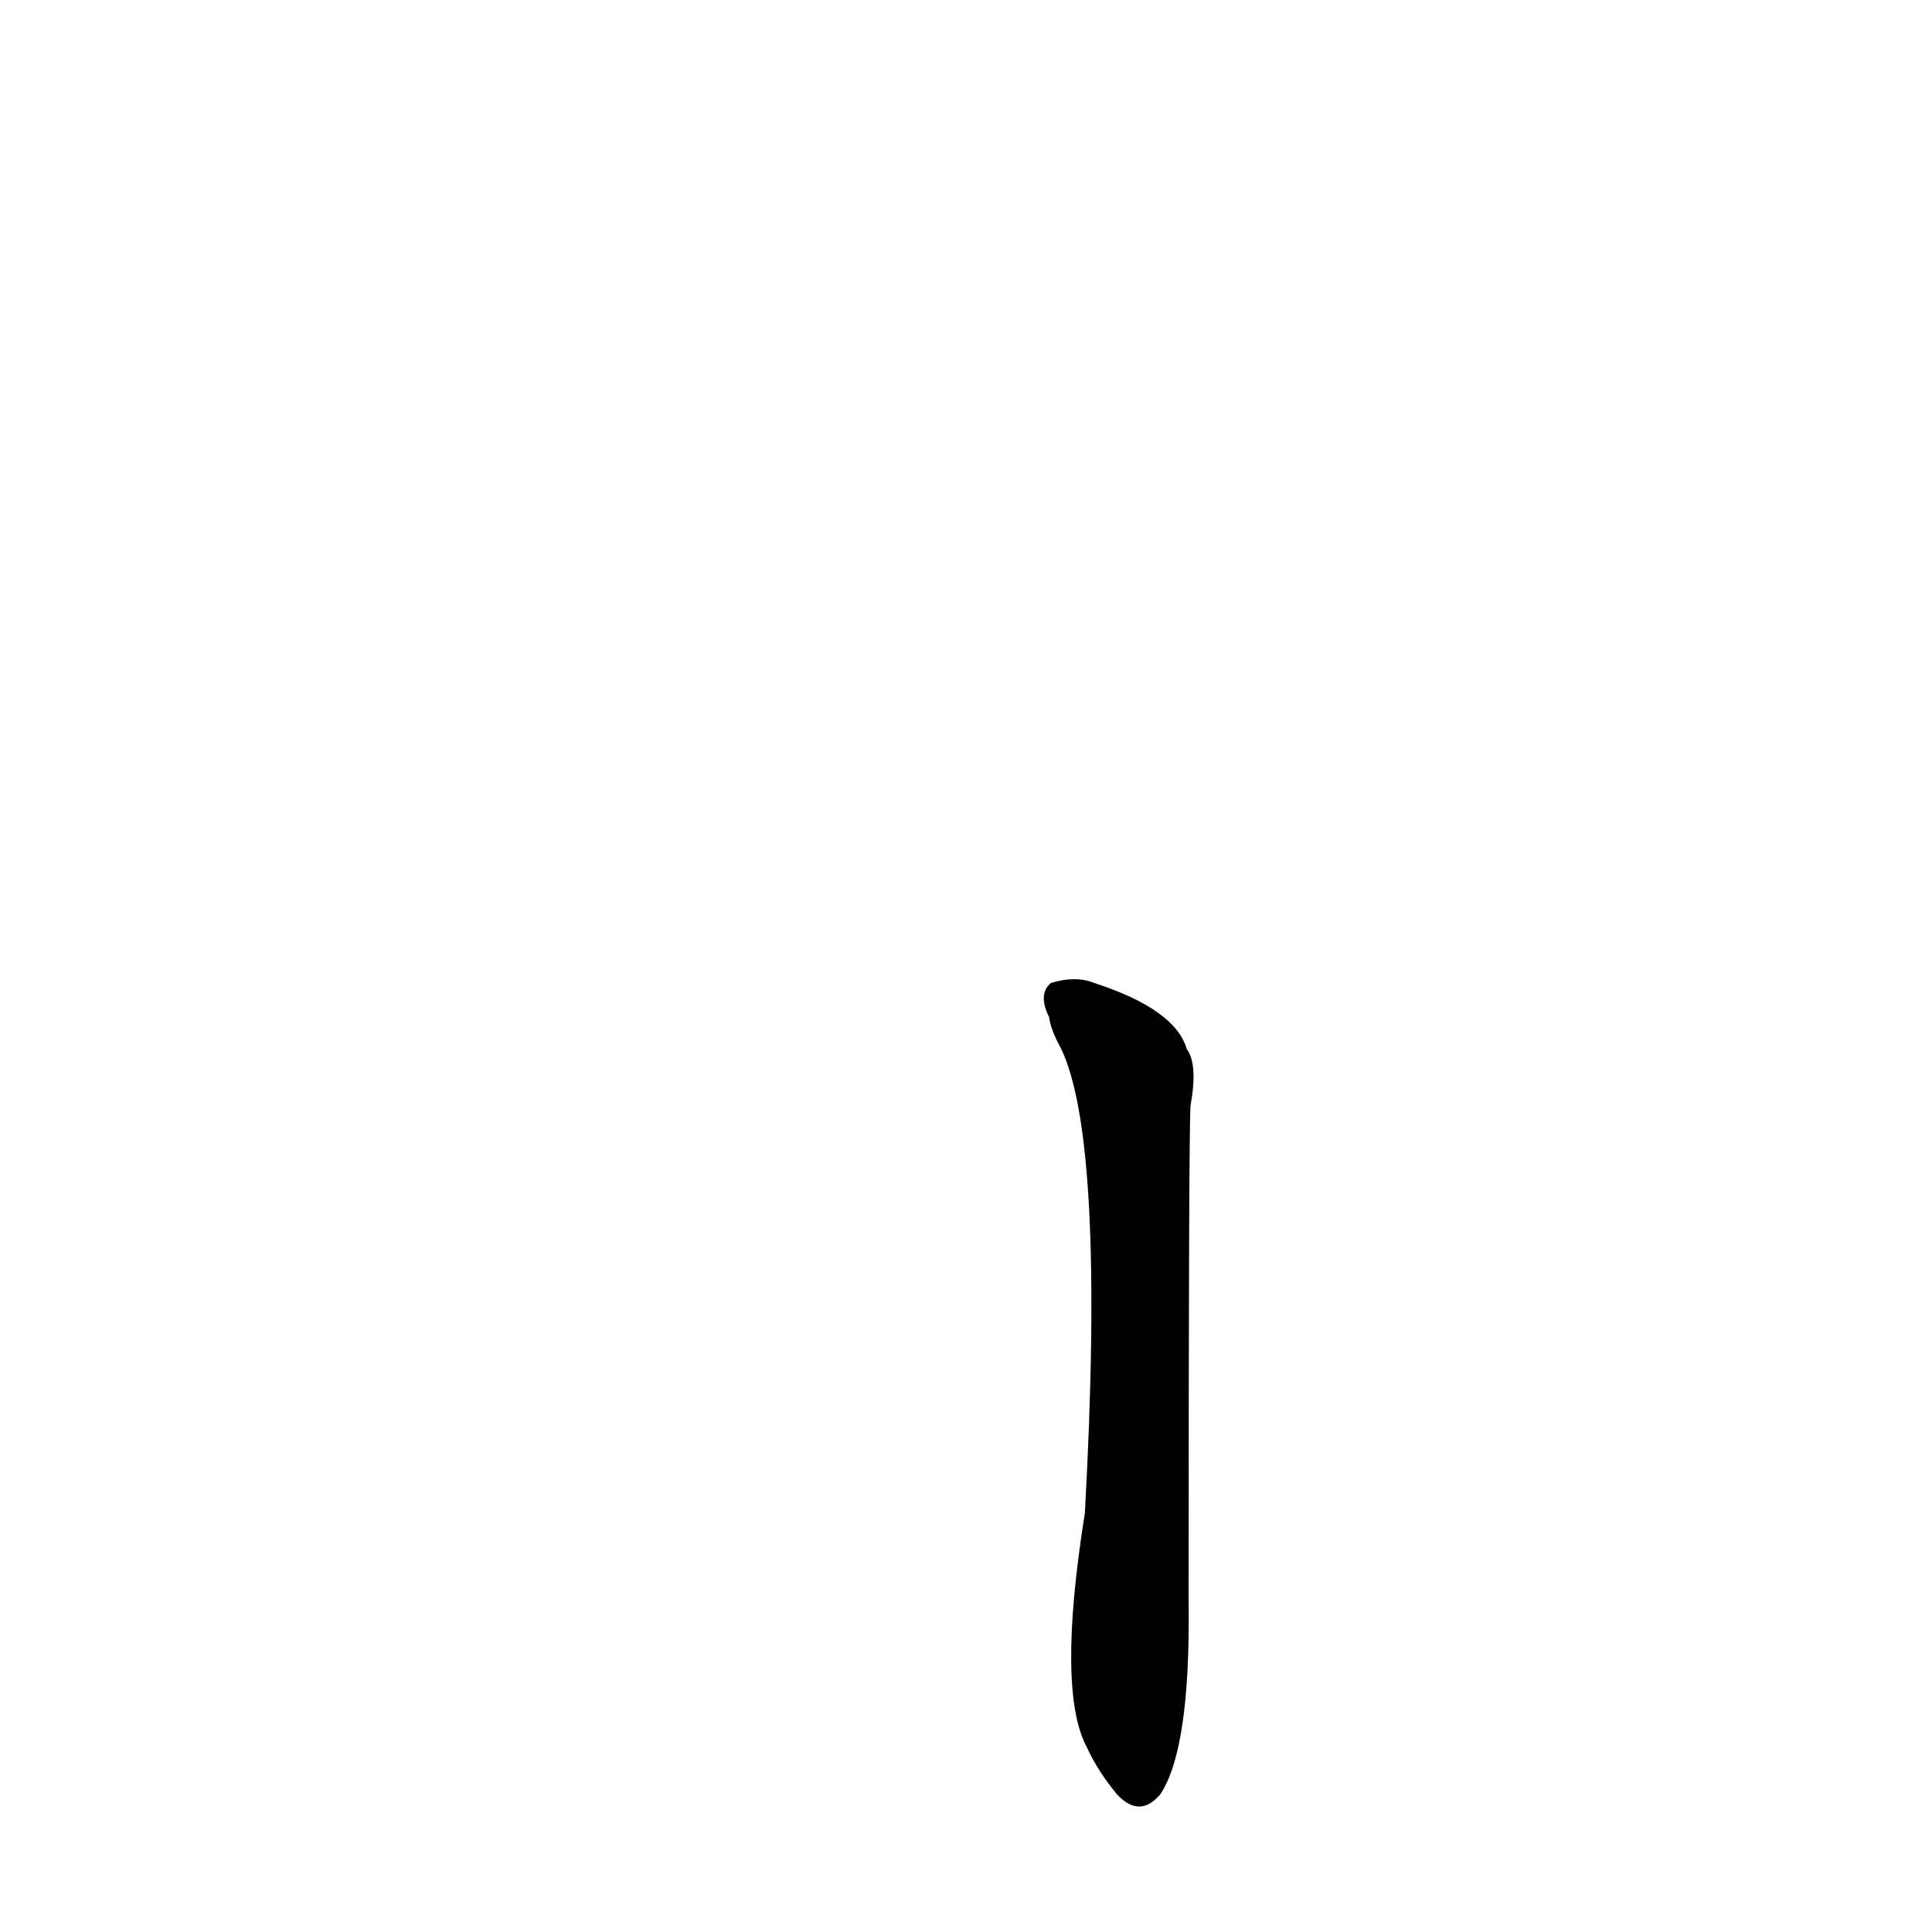 <?xml version='1.0' encoding='utf-8'?>
<svg xmlns="http://www.w3.org/2000/svg" version="1.1" viewBox="0 0 1024 1024"><g transform="scale(1, -1) translate(0, -900)"><path d="M 556 361 Q 557 354 562 345 Q 586 297 575 98 Q 560 4 576 -26 Q 582 -39 592 -51 Q 604 -64 615 -51 Q 631 -27 630 51 Q 630 298 631 314 Q 635 336 629 344 Q 623 365 580 379 Q 570 383 557 379 Q 550 373 556 361 Z" fill="black" /></g></svg>